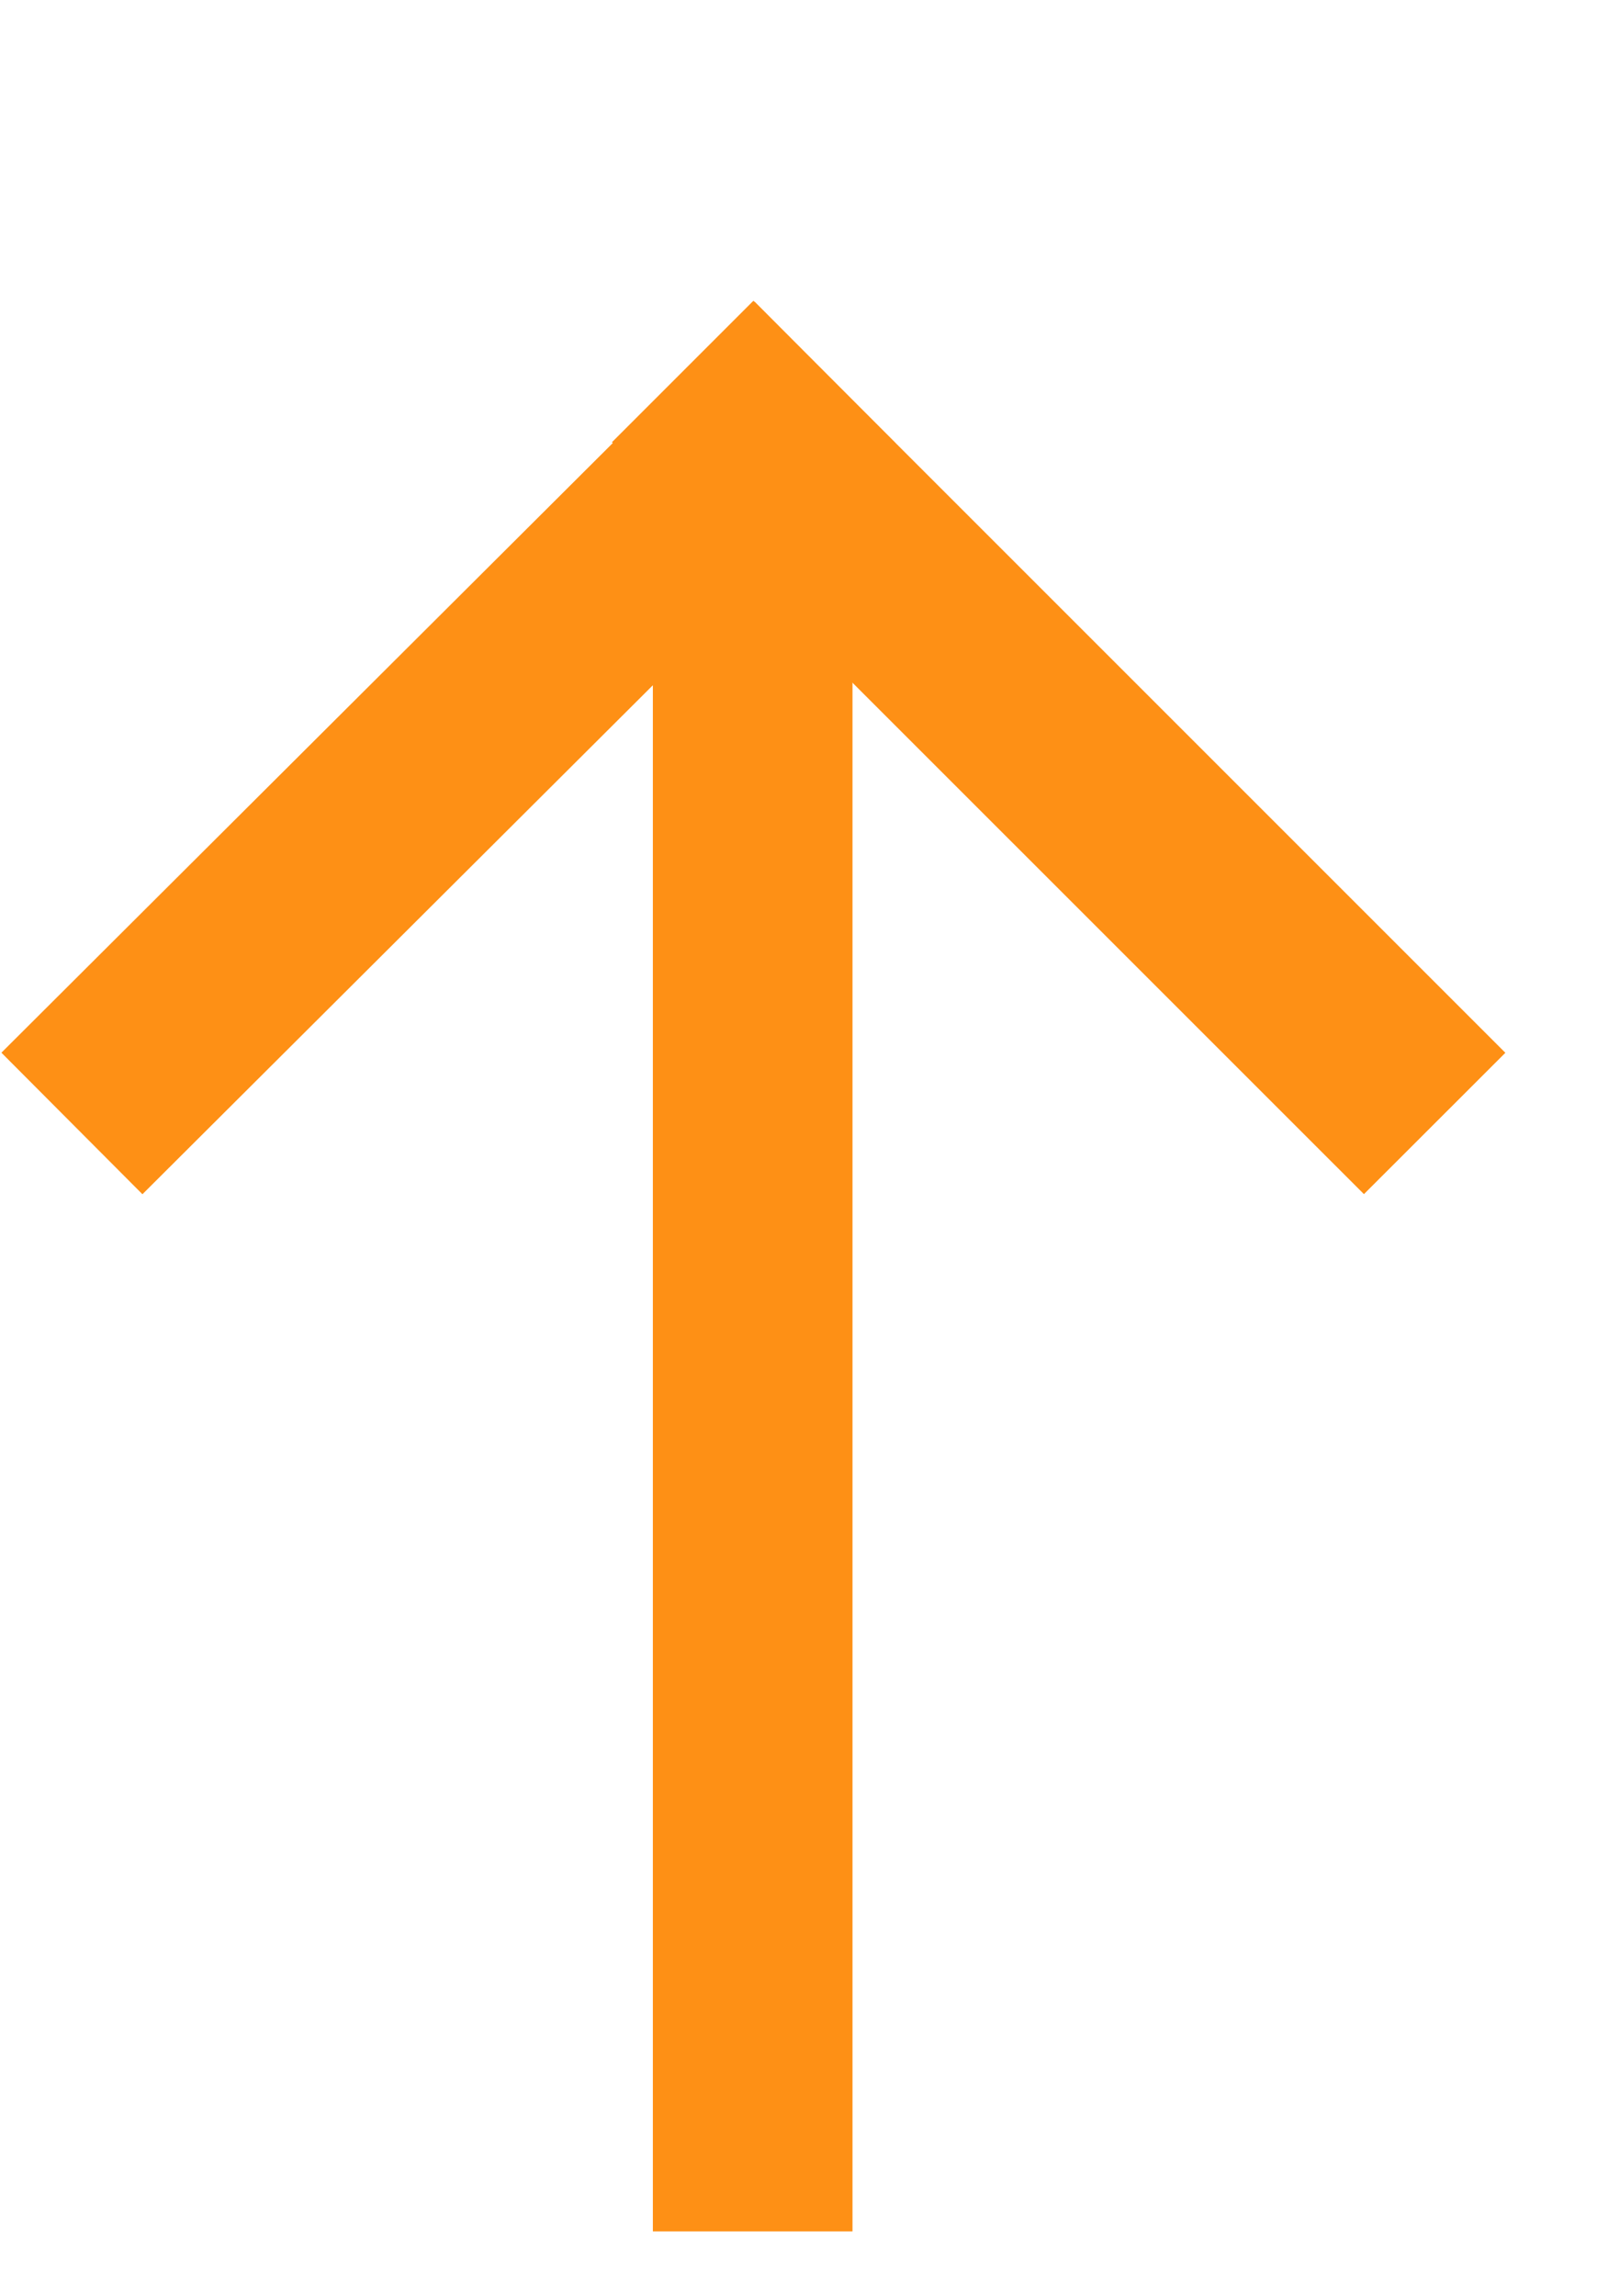 <svg width="16" height="23" viewBox="0 0 16 23" fill="none" xmlns="http://www.w3.org/2000/svg">
<path fill-rule="evenodd" clip-rule="evenodd" d="M7.548 3.013L15.082 10.547L13.665 11.963L6.131 4.43L7.548 3.013Z" fill="#FE9015"/>
<path fill-rule="evenodd" clip-rule="evenodd" d="M8.973 4.44L1.427 11.964L0.014 10.546L7.56 3.022L8.973 4.44Z" fill="#FE9015"/>
<path fill-rule="evenodd" clip-rule="evenodd" d="M6.541 22.354L6.541 4.354L8.541 4.354L8.541 22.354L6.541 22.354Z" fill="#FE9015"/>
</svg>
